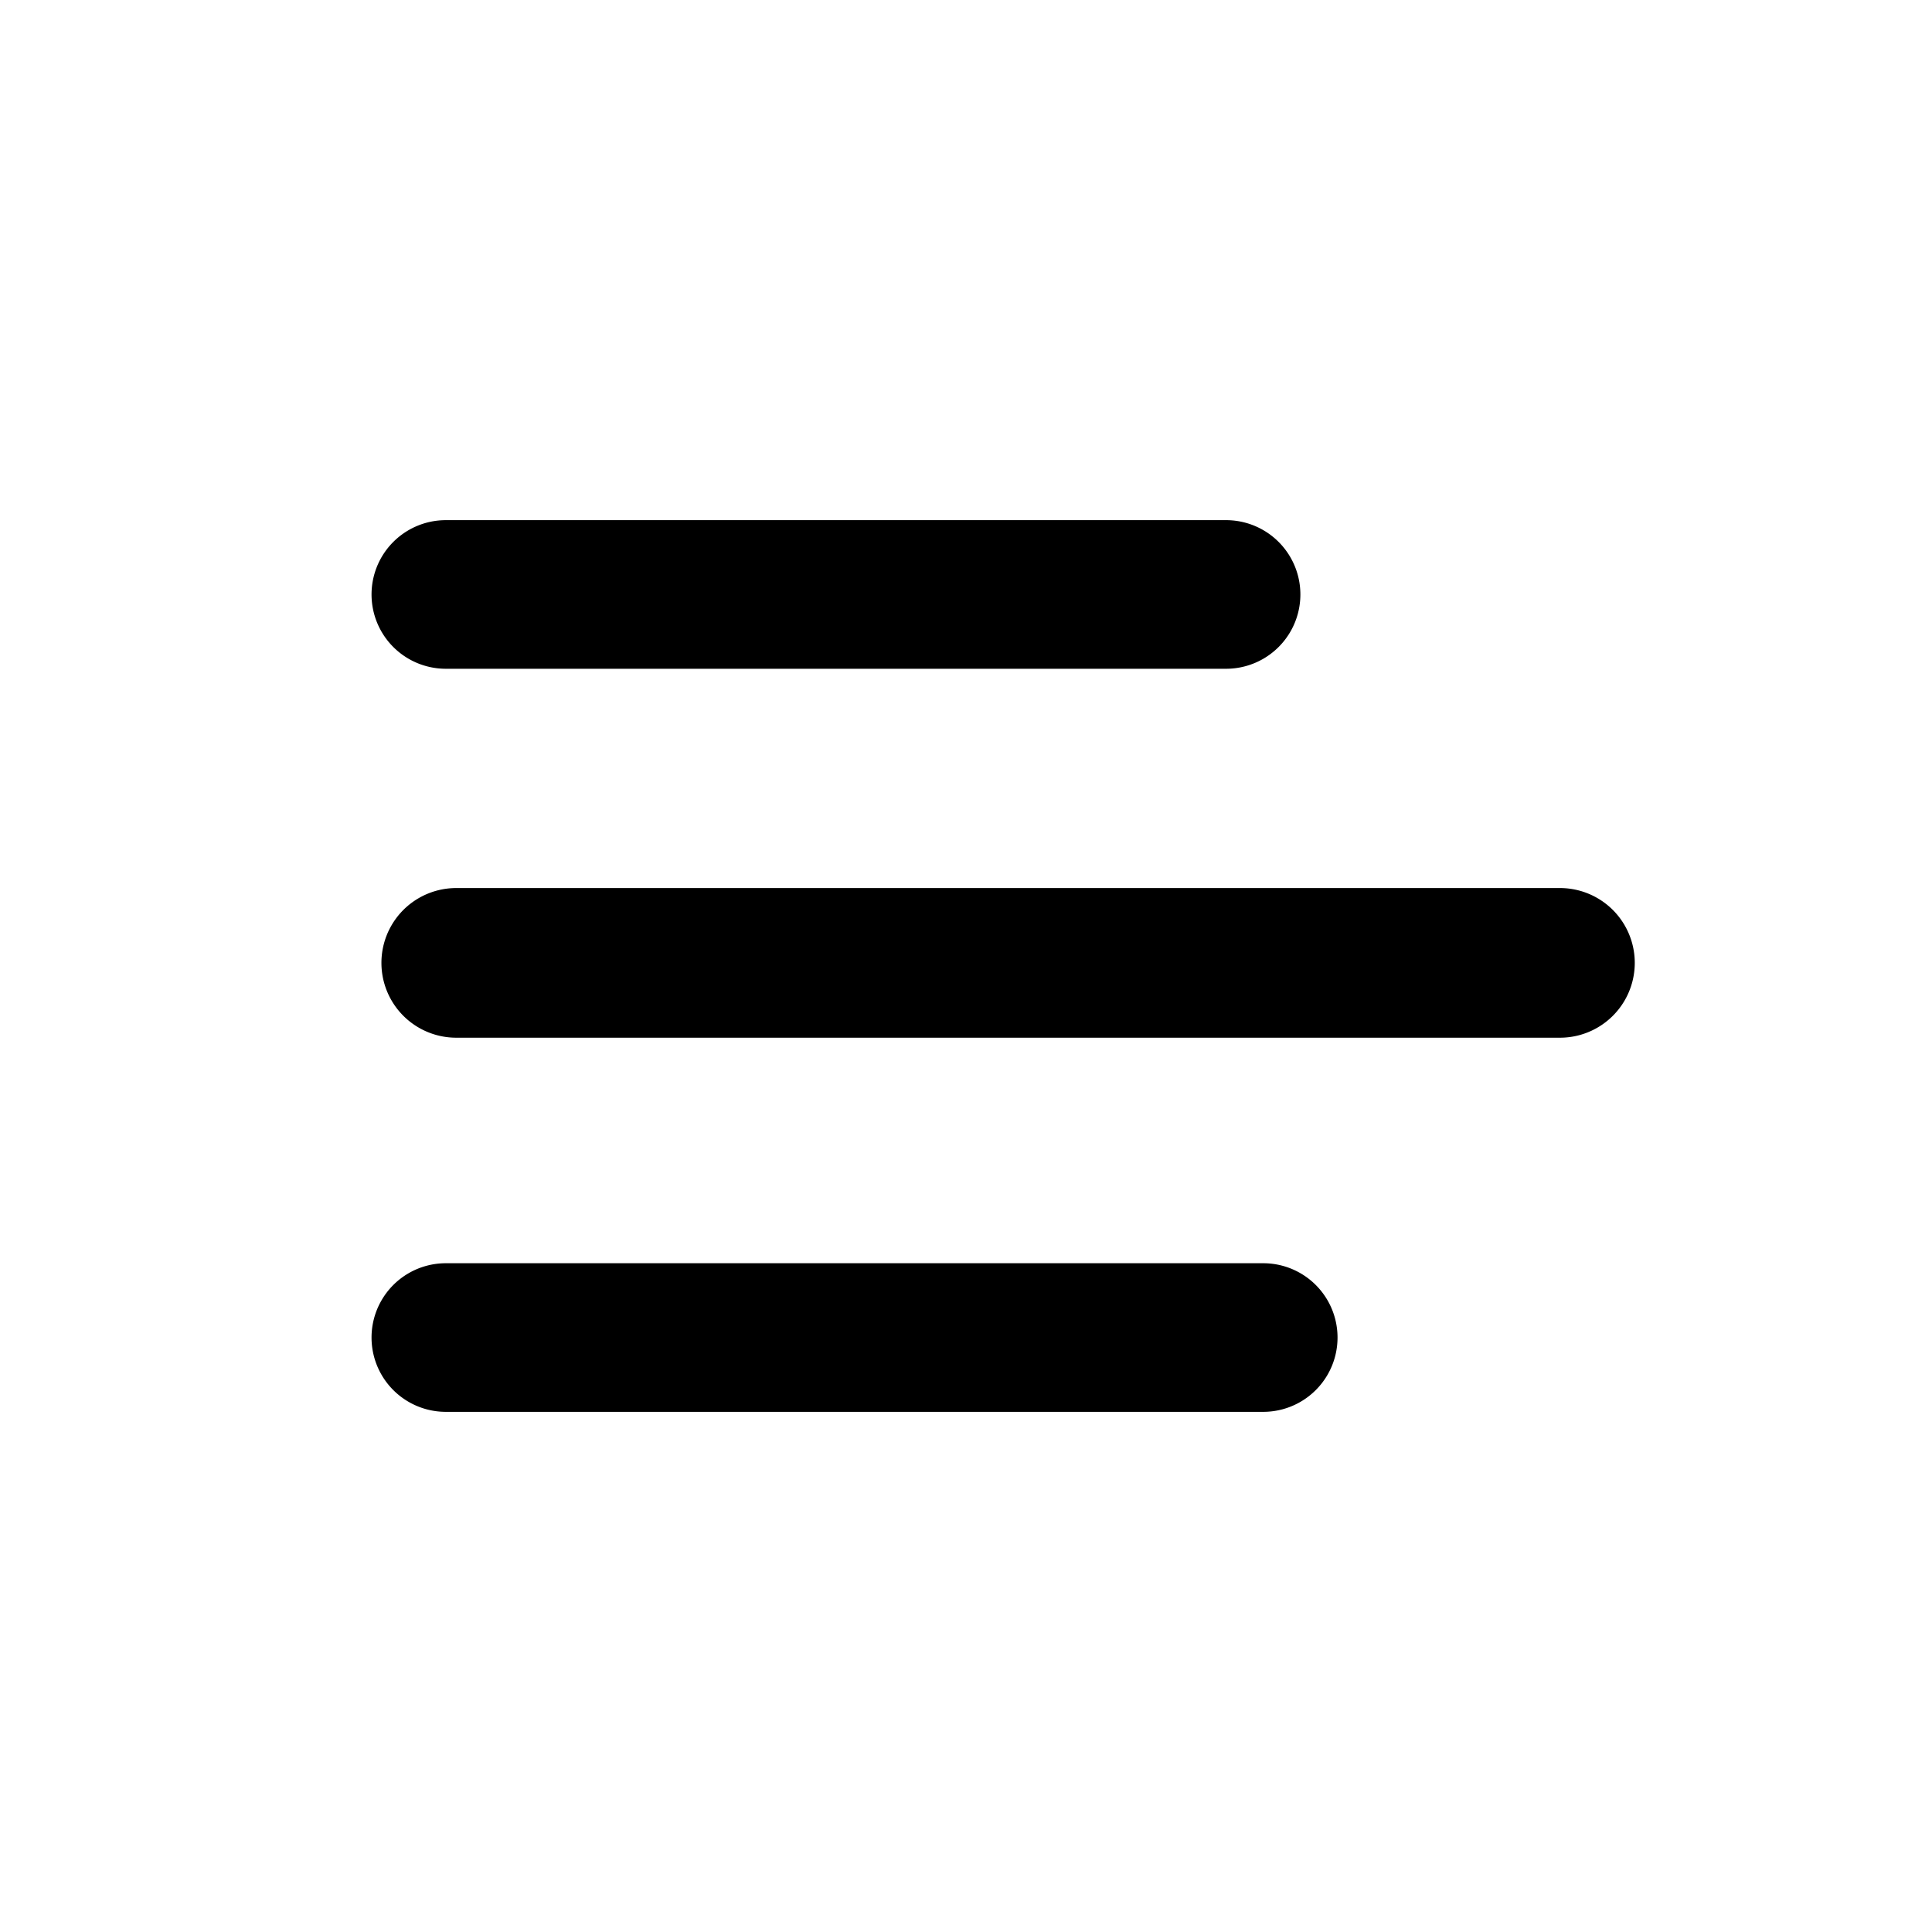 <svg  xmlns="http://www.w3.org/2000/svg" viewBox="0 0 26 26" id="svg-sprite-cu3-collapsed-sidebar"><path fill-rule="evenodd" clip-rule="evenodd" d="M5 8a1 1 0 011-1h10.5a1 1 0 110 2H6a1 1 0 01-1-1zm1.14 5.965h14.853a1.007 1.007 0 000-2.014H6.14a1.007 1.007 0 000 2.014zM6 17a1 1 0 100 2h11a1 1 0 100-2H6z"></path></svg>